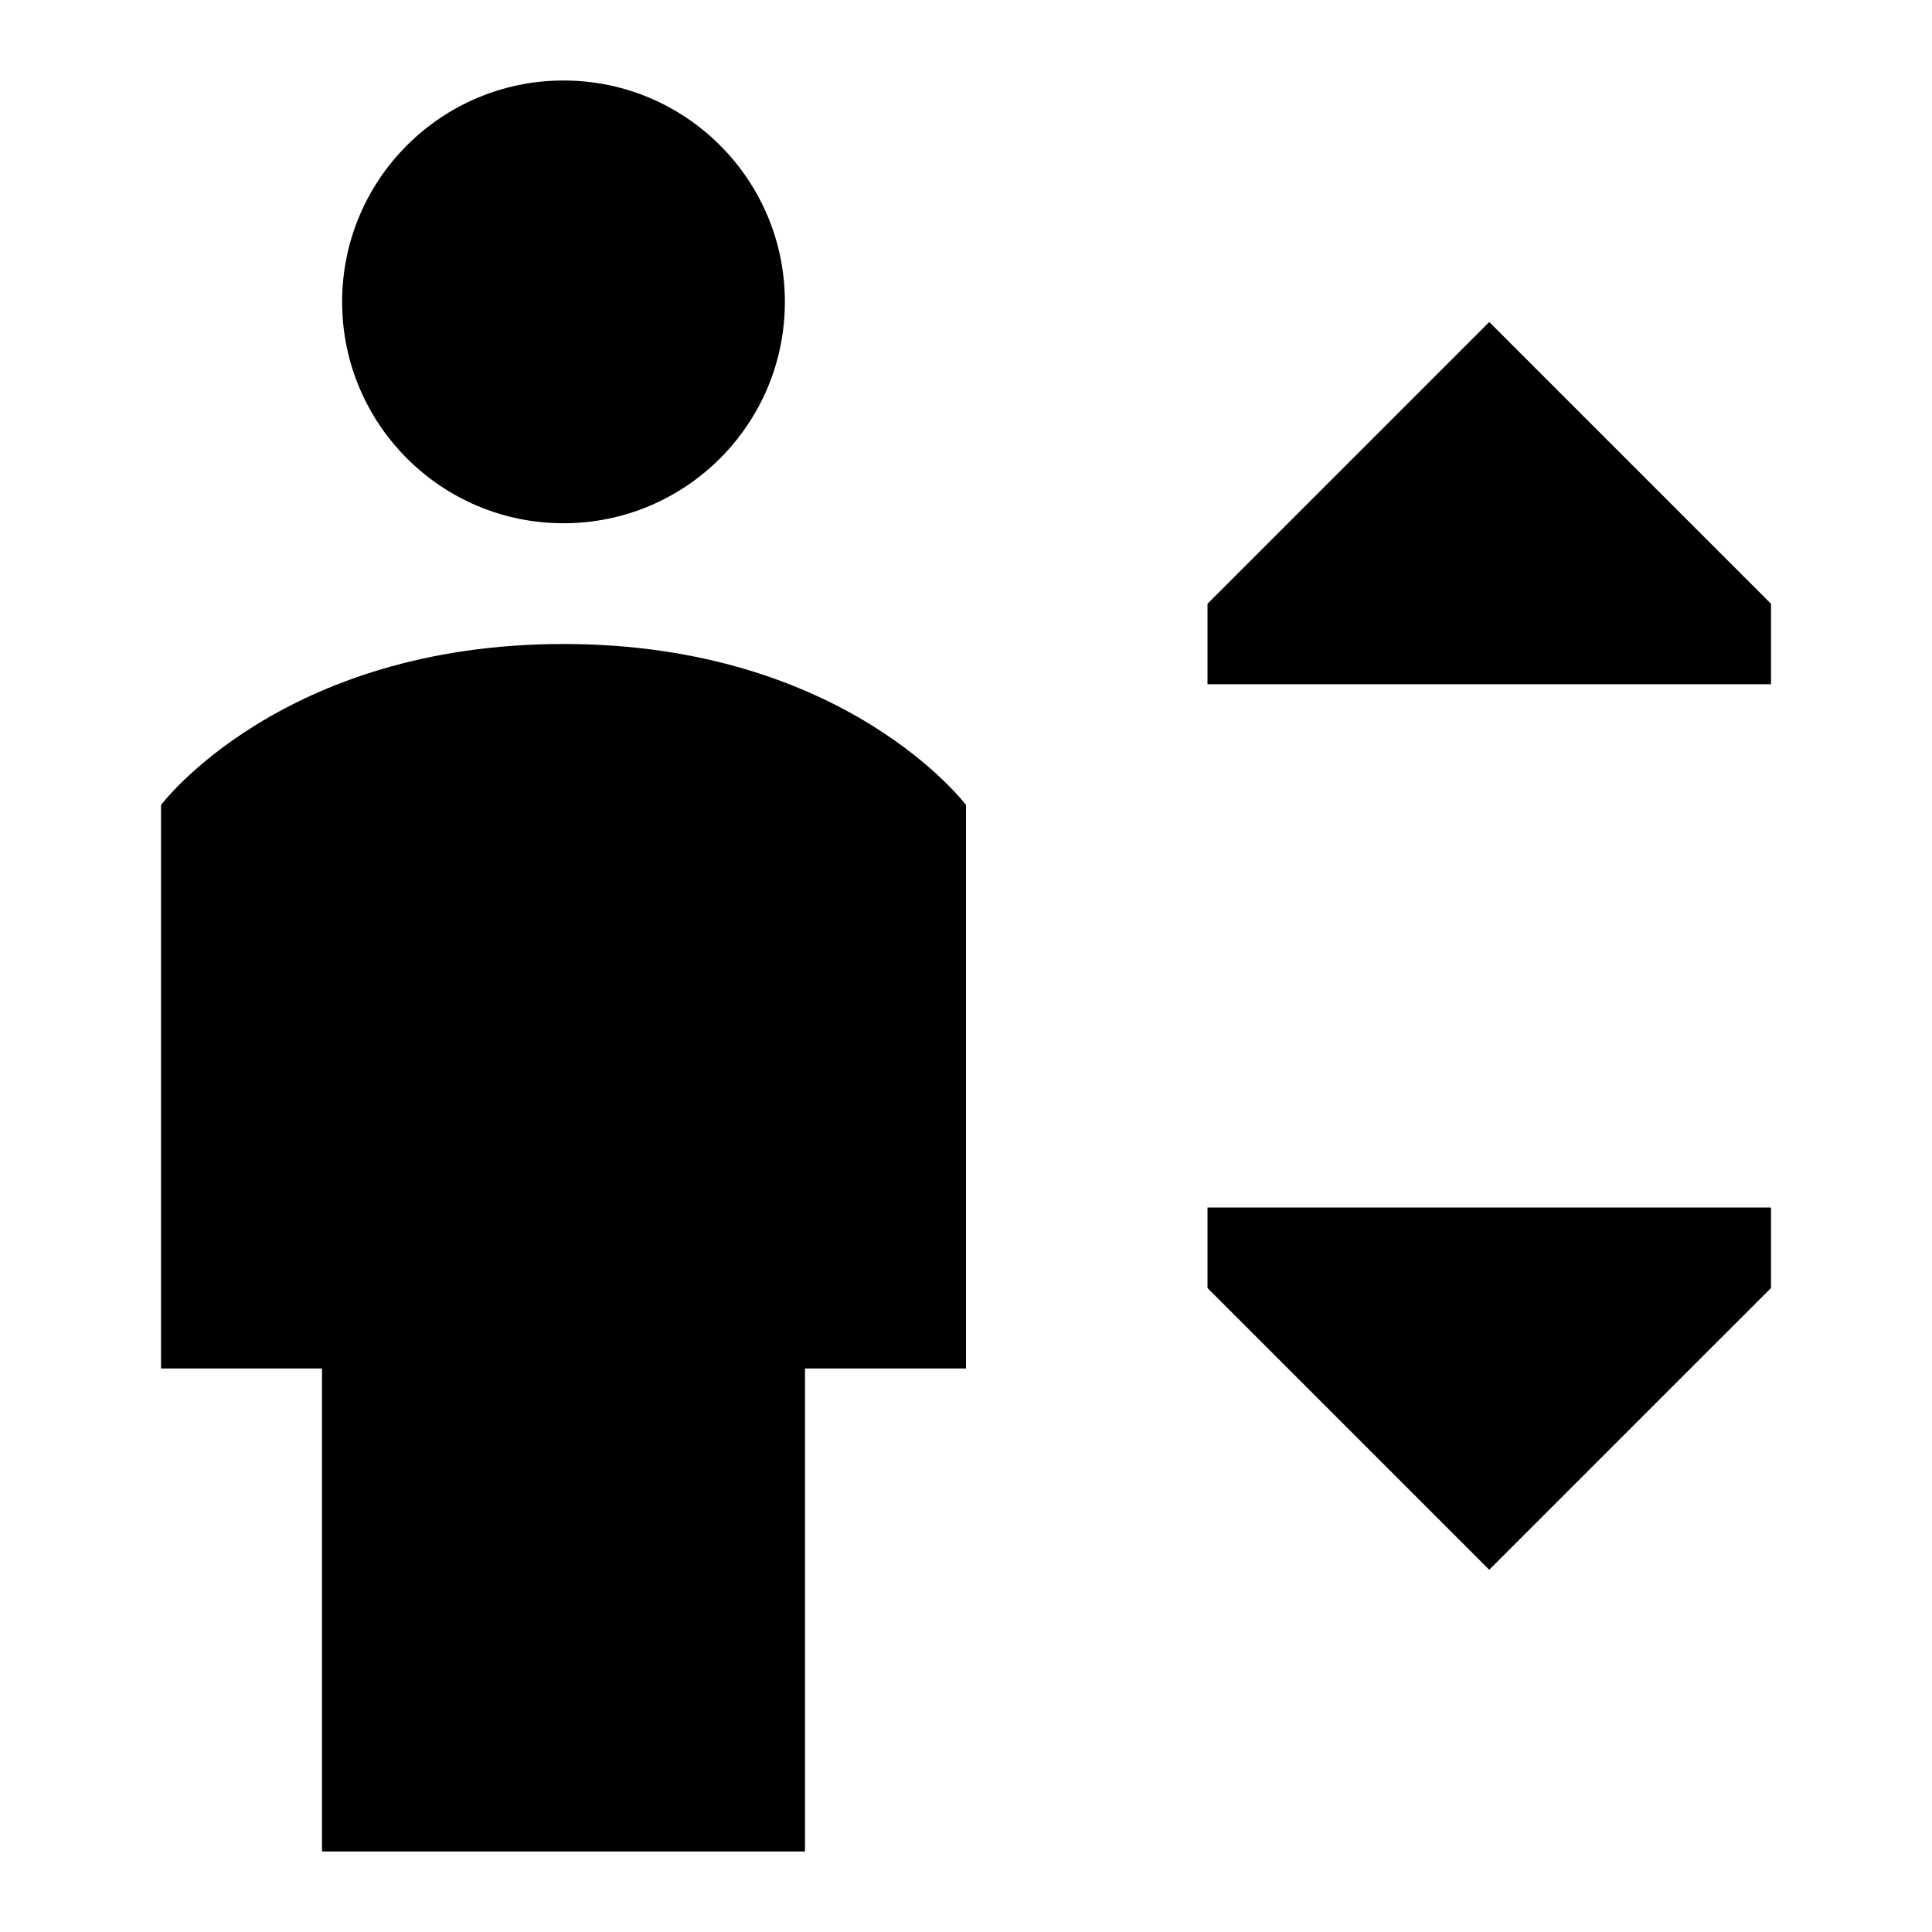 <svg xmlns="http://www.w3.org/2000/svg" fill="none" viewBox="0 0 24 24" id="Lift--Streamline-Sharp">
  <desc>
    Lift Streamline Icon: https://streamlinehq.com
  </desc>
  <g id="lift--arrow-up-human-down-person-user-lift-elevator">
    <path id="Union" fill="#000000" fill-rule="evenodd" d="M7 1C5.481 1 4.25 2.231 4.25 3.75S5.481 6.5 7 6.5s2.75 -1.231 2.75 -2.75S8.519 1 7 1ZM4 17v6h6v-6h2v-7S10.5 8 7 8s-5 2 -5 2v7h2ZM15 7.5 18.5 4 22 7.5v1h-7v-1Zm0 8.5 3.5 3.5L22 16v-1h-7v1Z" clip-rule="evenodd" stroke-width="1"></path>
  </g>
</svg>